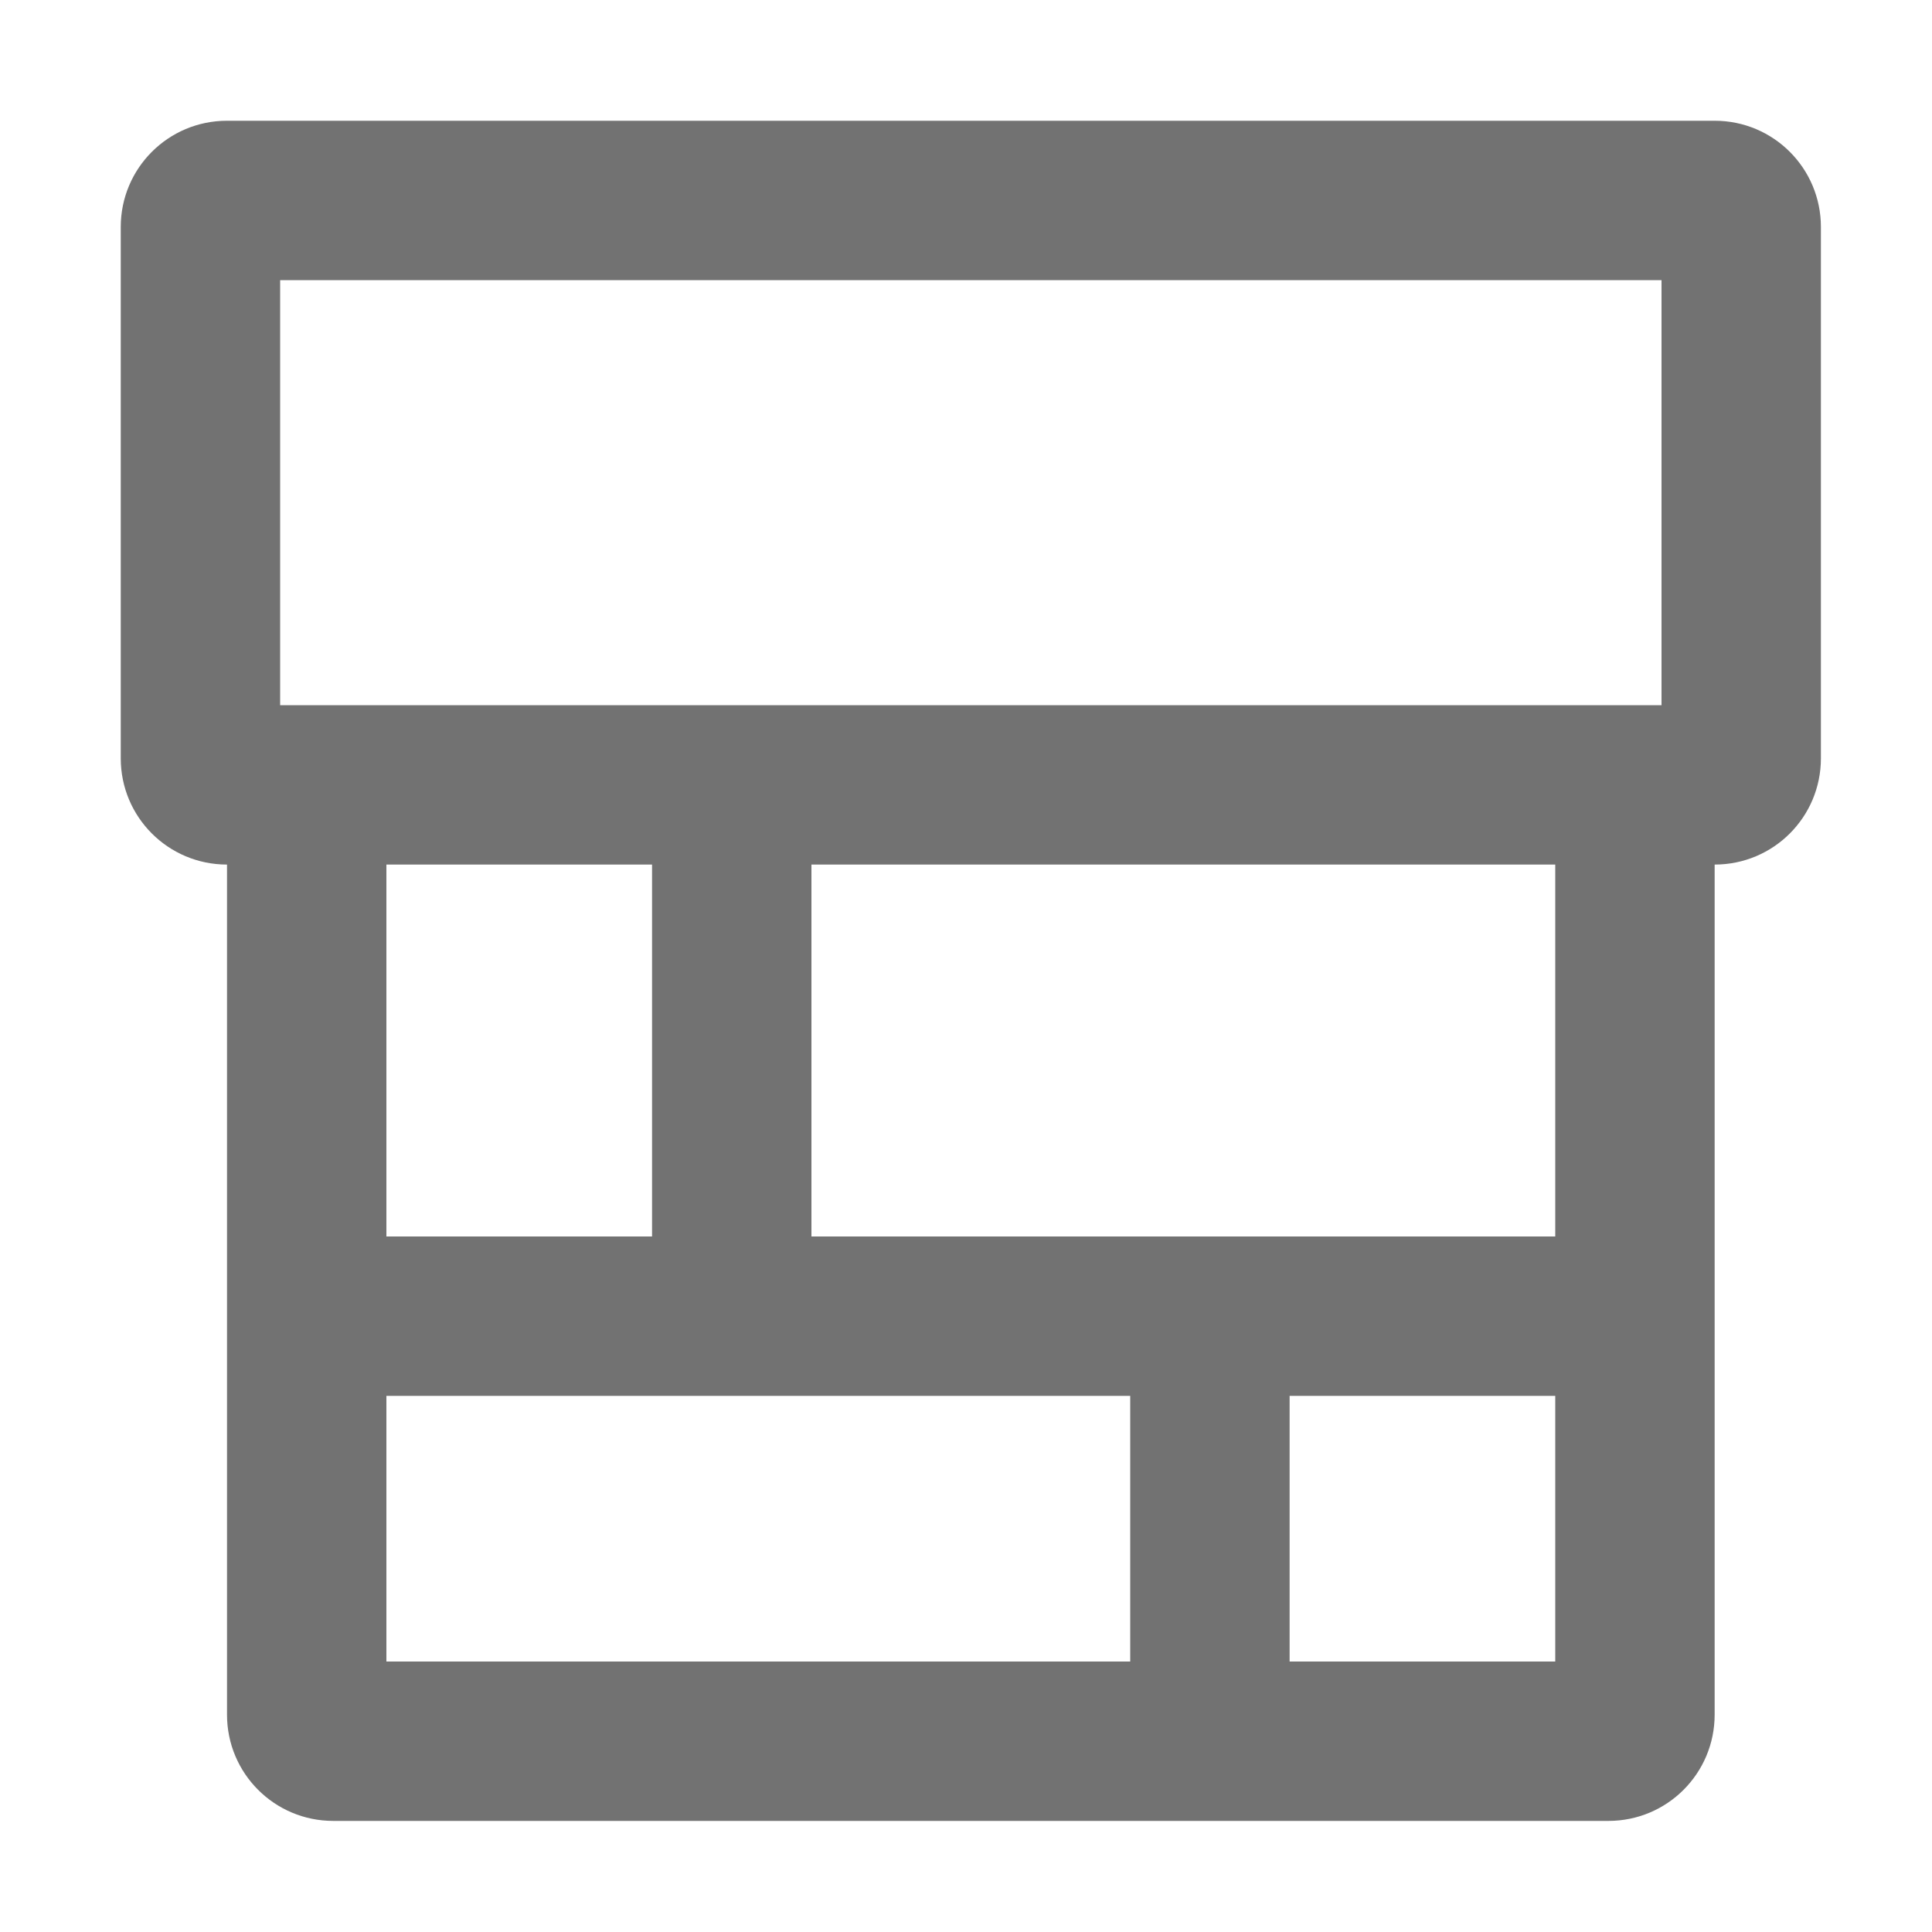 ﻿<?xml version='1.0' encoding='UTF-8'?>
<svg viewBox="-2 -2 32 32" xmlns="http://www.w3.org/2000/svg">
  <g transform="matrix(0.055, 0, 0, 0.055, 0, 0)">
    <path d="M480, 0L32, 0C14.3, 0 0, 14.3 0, 32L0, 192C0, 209.7 14.3, 224 32, 224L32, 480C32, 497.7 46.3, 512 64, 512L448, 512C465.7, 512 480, 497.7 480, 480L480, 224C497.7, 224 512, 209.7 512, 192L512, 32C512, 14.3 497.7, 0 480, 0zM304, 464L80, 464L80, 384L304, 384L304, 464zM80, 336L80, 224L160, 224L160, 336L80, 336zM432, 464L352, 464L352, 384L432, 384L432, 464zM432, 336L208, 336L208, 224L432, 224L432, 336zM464, 176L48, 176L48, 48L464, 48L464, 176z" fill="#727272" fill-opacity="1" class="Black" />
  </g>
</svg>